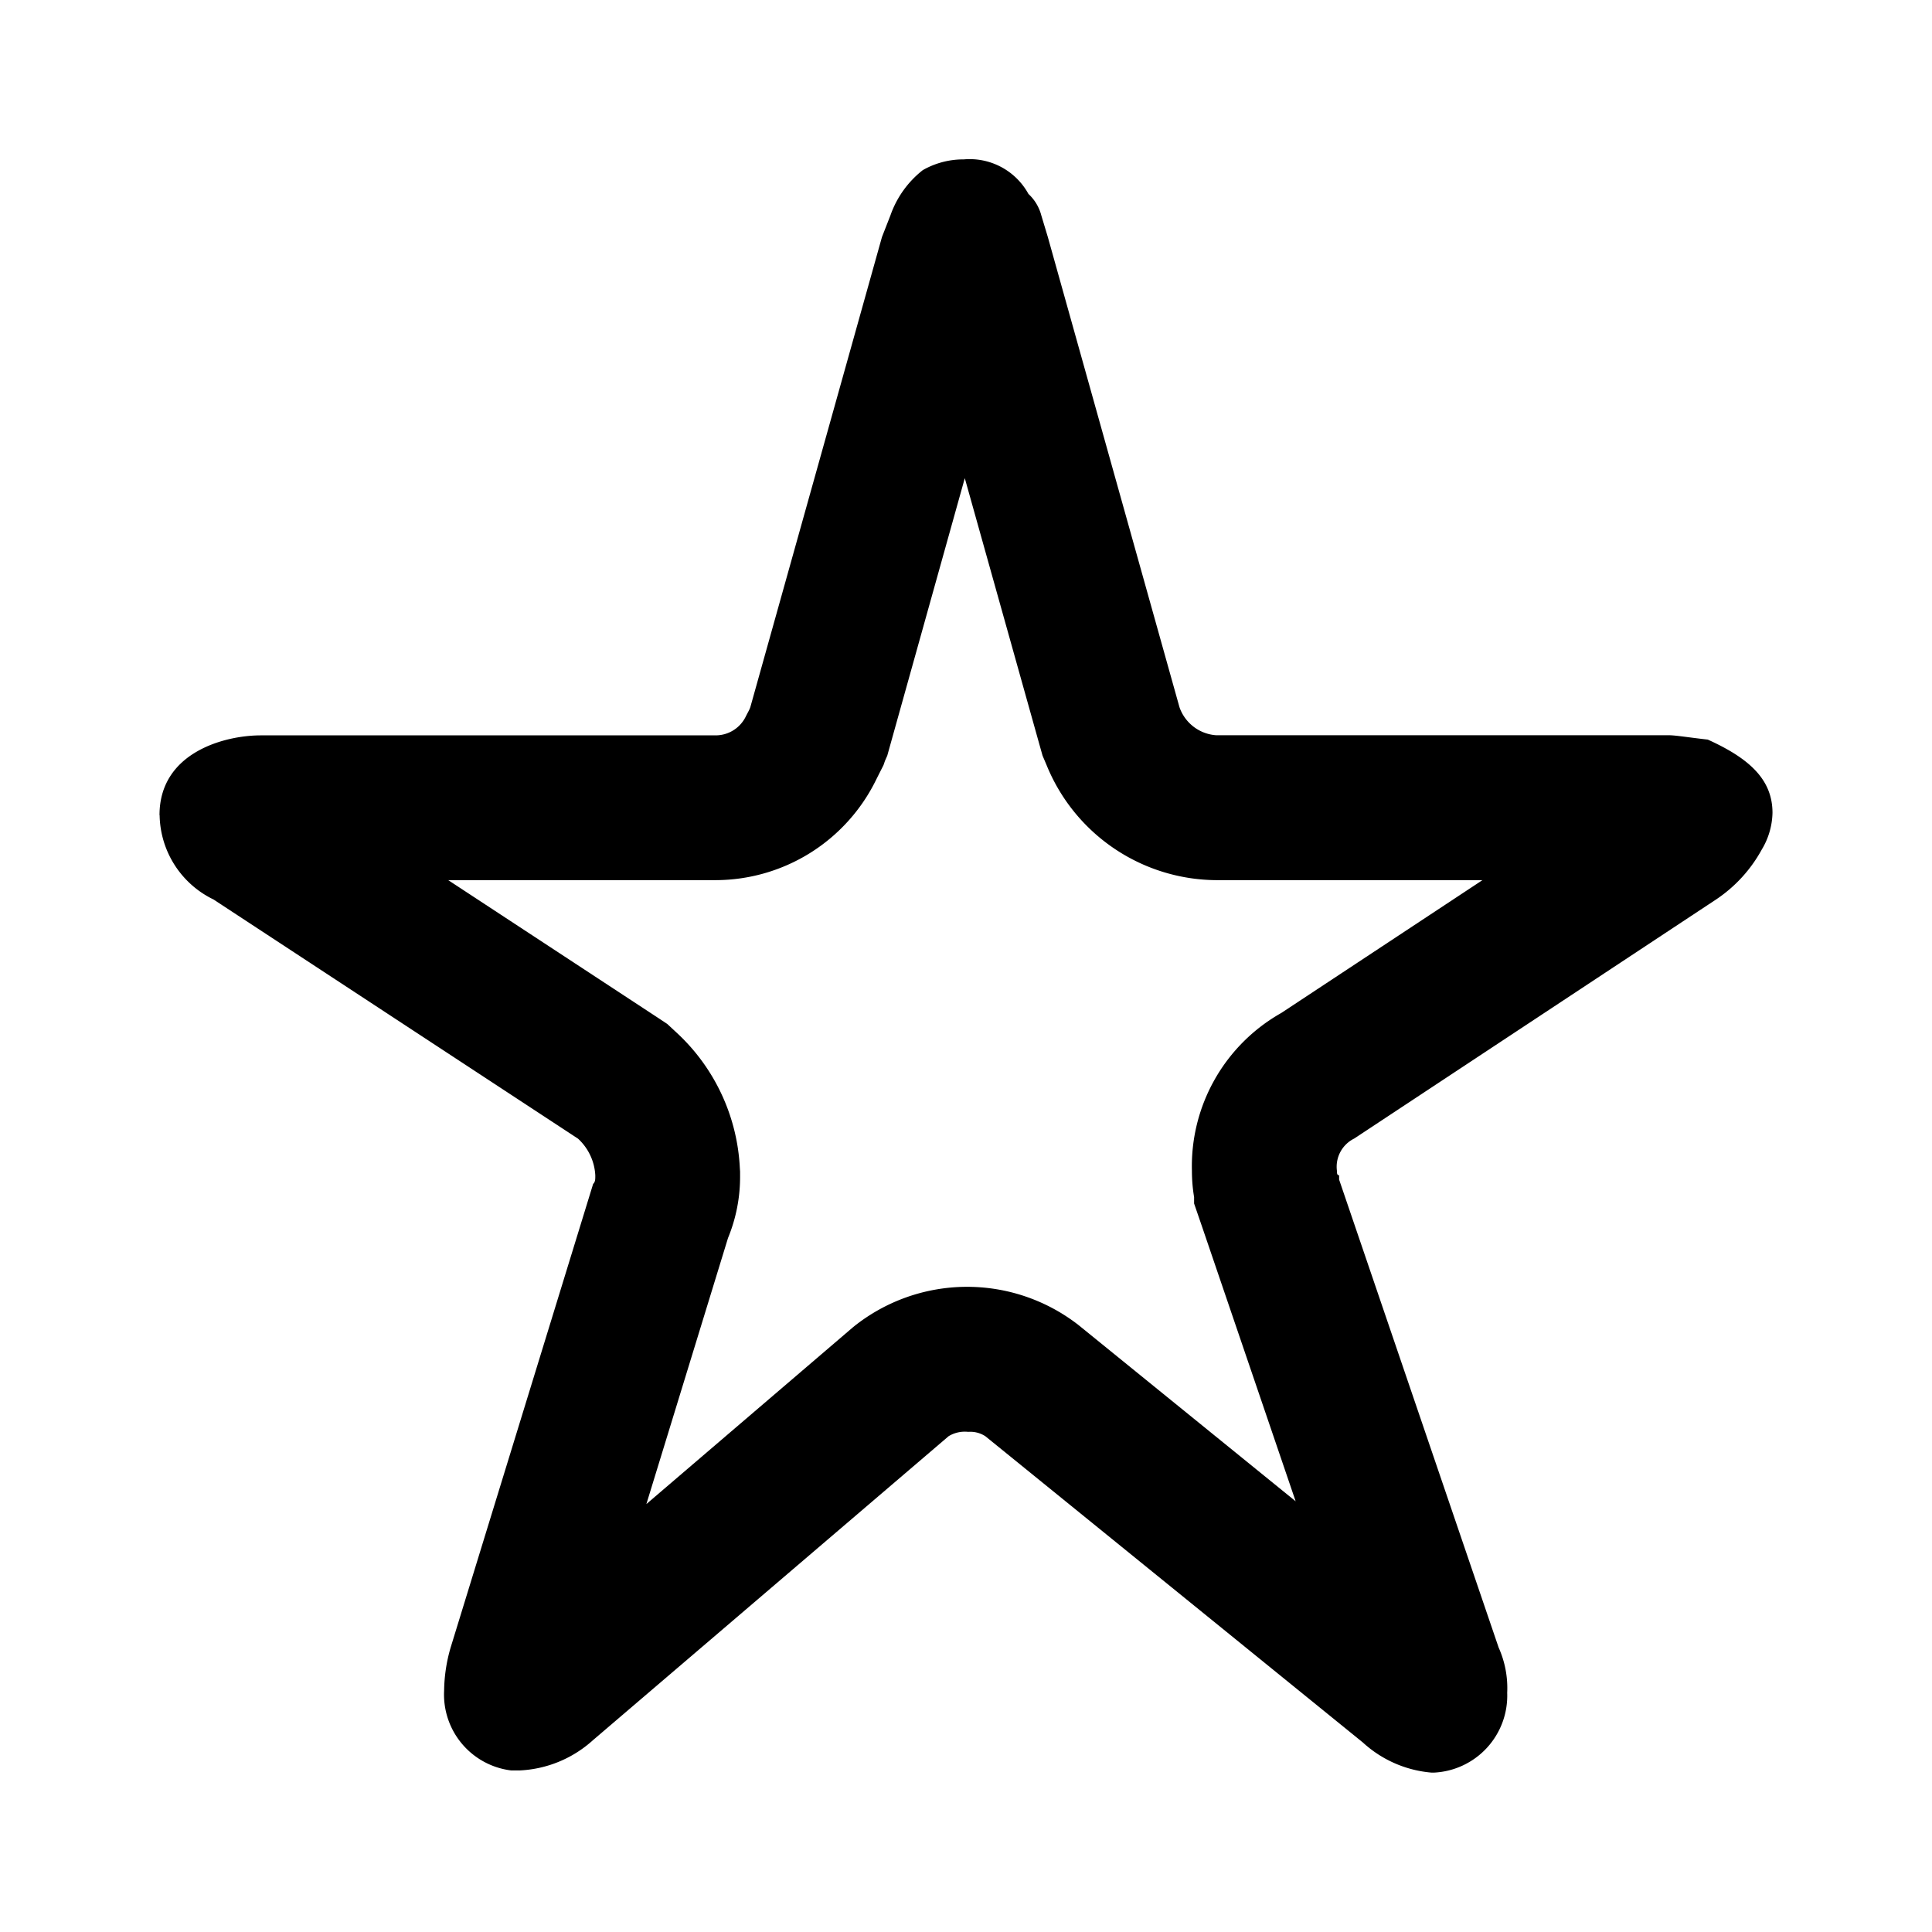<svg xmlns="http://www.w3.org/2000/svg" width="16" height="16"><path d="M7.99 3.96l.622 2.22.022.078.032.075a1.528 1.528 0 0 0 1.406.956h2.205l-1.666 1.1a1.457 1.457 0 0 0-.74 1.308 1.314 1.314 0 0 0 .018.217v.053l.065.189.776 2.277-1.799-1.46a1.502 1.502 0 0 0-1.865.017l-1.713 1.466.676-2.203a1.332 1.332 0 0 0 .1-.519v-.031l-.002-.031a1.635 1.635 0 0 0-.53-1.126l-.071-.066-.08-.053-1.734-1.138h2.214a1.483 1.483 0 0 0 1.33-.832l.022-.044.039-.077.012-.035.019-.043.022-.079.62-2.219m-.012-2.64a.677.677 0 0 0-.336.089.822.822 0 0 0-.268.375l-.07.179-1.09 3.893a.218.218 0 0 1-.013.03l-.022.042a.278.278 0 0 1-.253.162H2.16c-.303 0-.839.143-.839.66l.001.003a.789.789 0 0 0 .446.696L4.787 9.43a.444.444 0 0 1 .143.304c0 .035 0 .053-.018.071l-1.18 3.839a1.324 1.324 0 0 0-.054.357.633.633 0 0 0 .555.661h.07a.97.97 0 0 0 .607-.25l2.946-2.518a.258.258 0 0 1 .162-.036.229.229 0 0 1 .142.036l3.126 2.536a.96.96 0 0 0 .57.25h.019a.638.638 0 0 0 .607-.661.821.821 0 0 0-.071-.375L11.09 9.769v-.036c-.018 0-.018-.018-.018-.036a.26.26 0 0 1 .143-.268l3-1.982a1.174 1.174 0 0 0 .375-.411.612.612 0 0 0 .089-.304c0-.268-.179-.446-.536-.607-.16-.018-.267-.036-.321-.036h-3.75a.347.347 0 0 1-.304-.232l-1.09-3.893-.054-.179a.37.37 0 0 0-.107-.179.555.555 0 0 0-.535-.286z"/></svg>